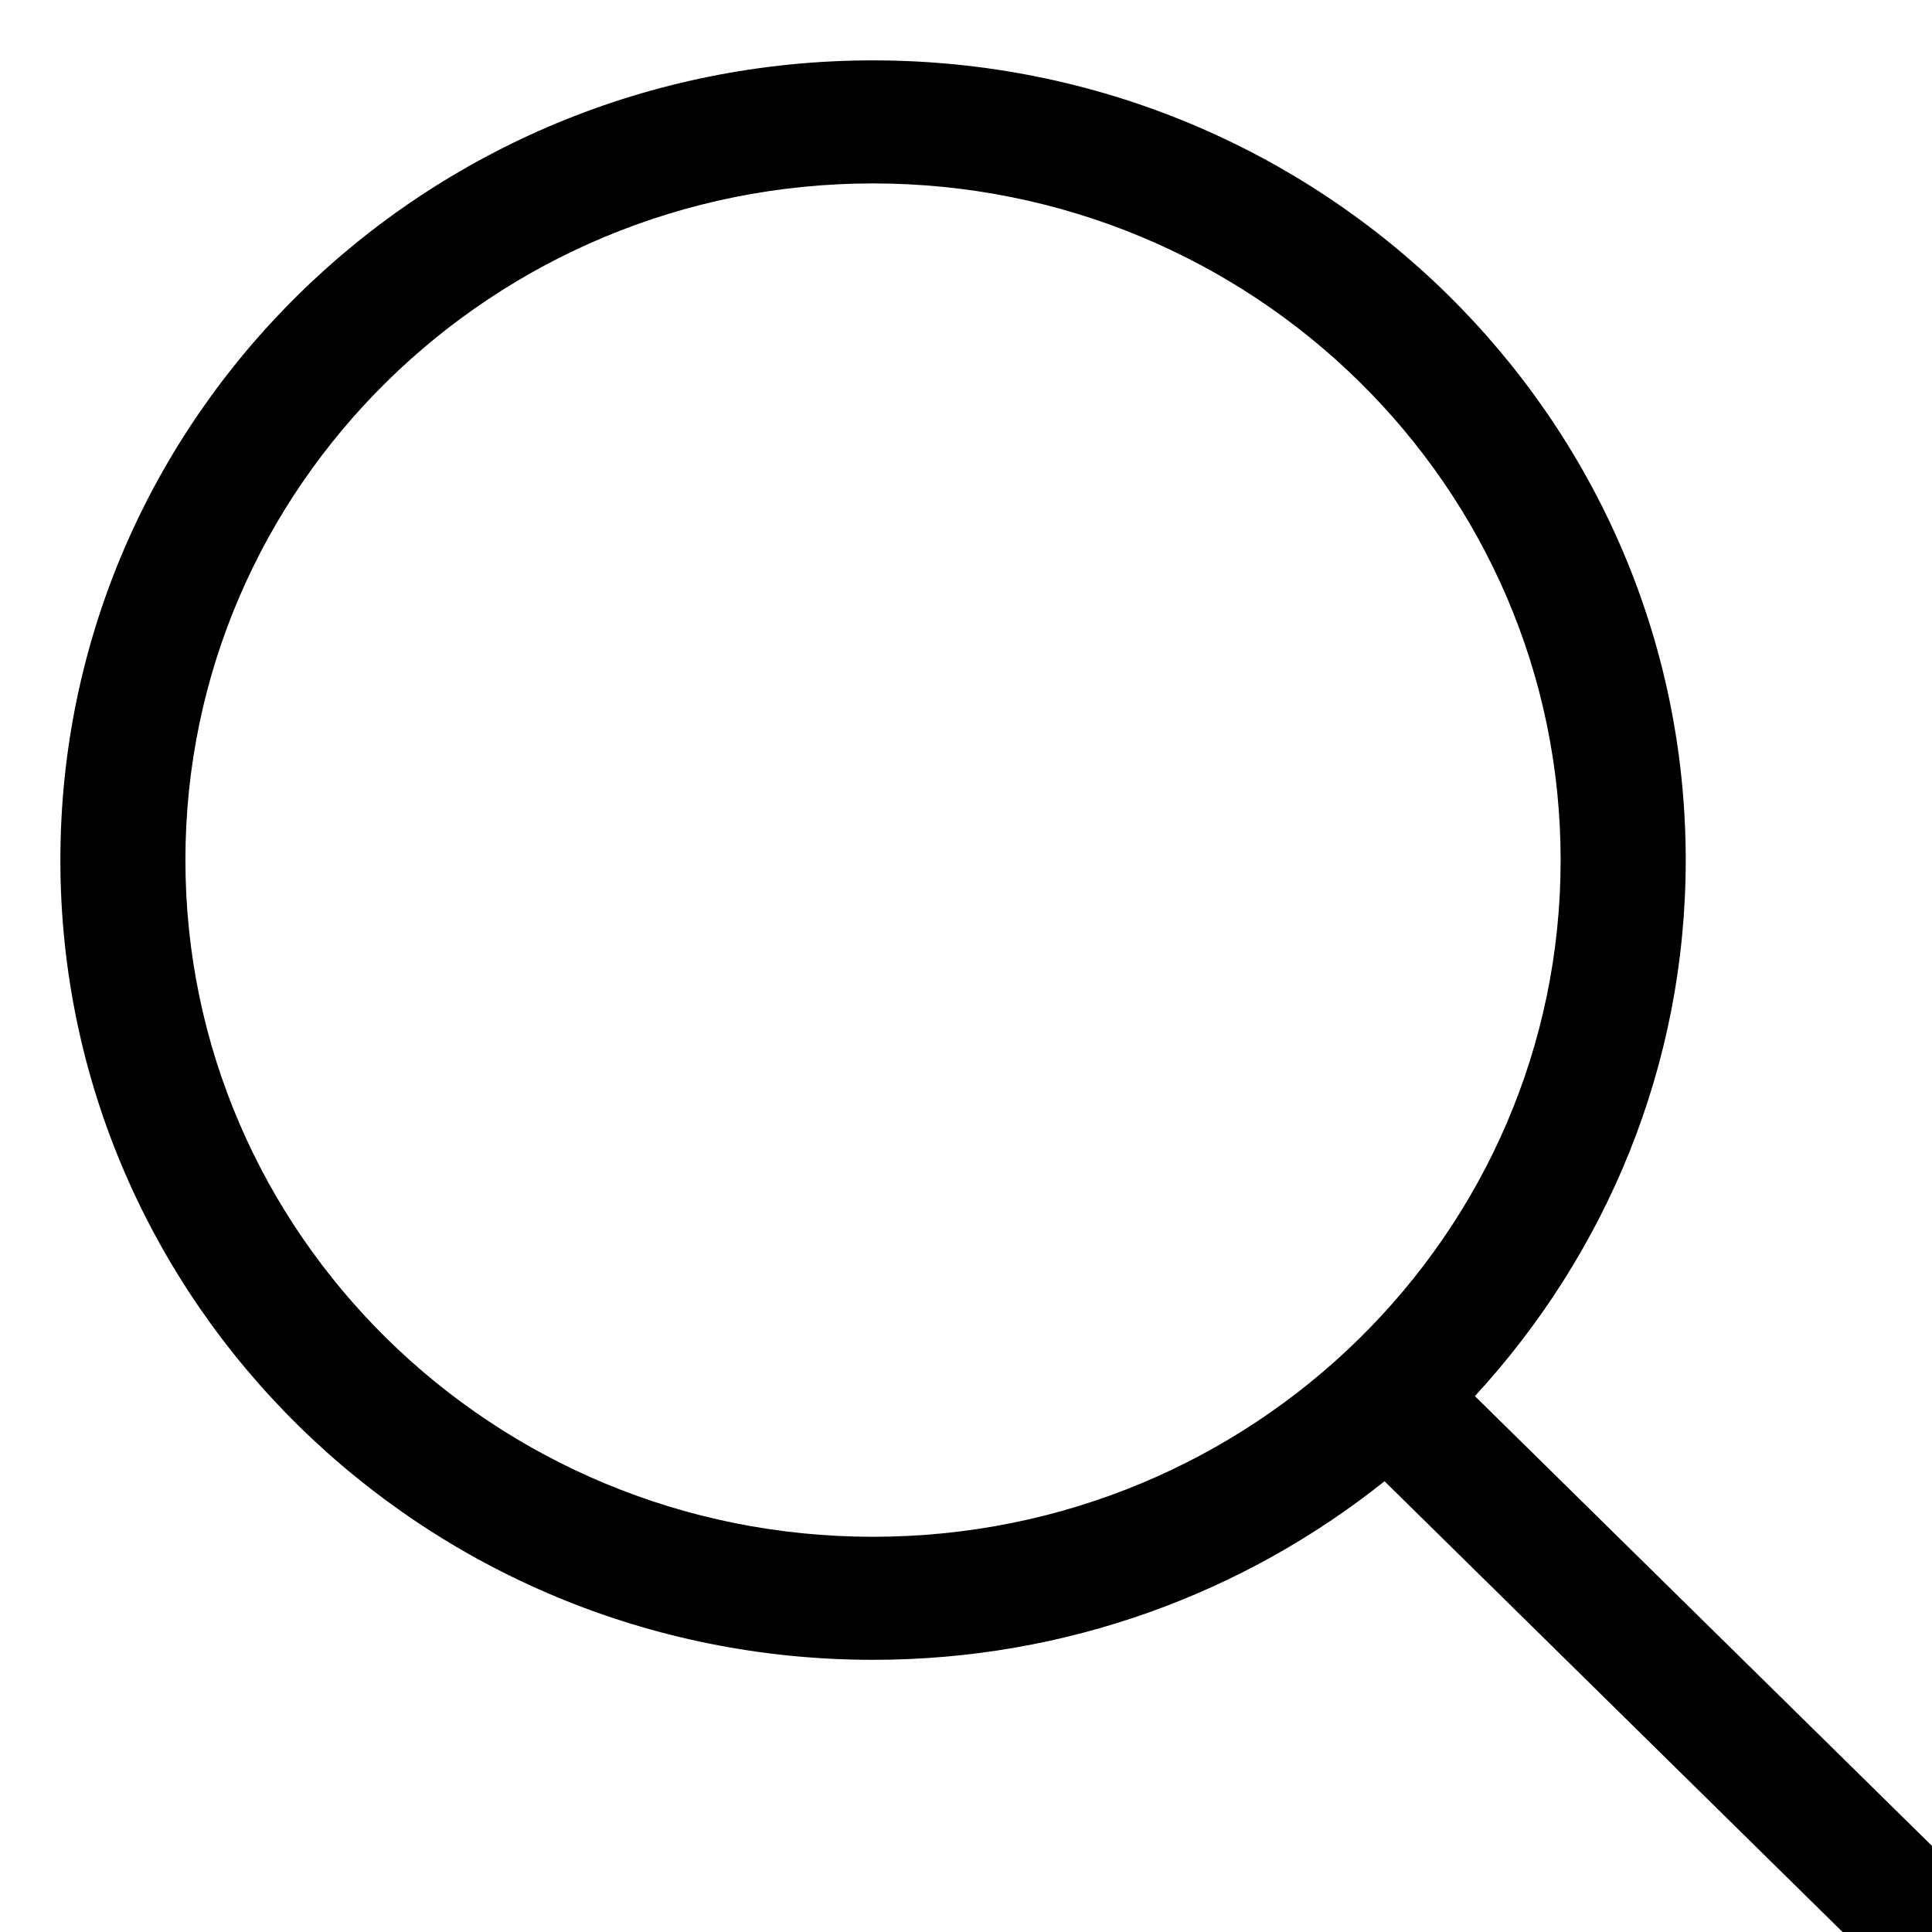 <?xml version="1.0" encoding="iso-8859-1"?>
<!-- Generator: Adobe Illustrator 18.0.0, SVG Export Plug-In . SVG Version: 6.00 Build 0)  -->
<!DOCTYPE svg PUBLIC "-//W3C//DTD SVG 1.1//EN" "http://www.w3.org/Graphics/SVG/1.1/DTD/svg11.dtd">
<svg version="1.1" id="Capa_1" xmlns="http://www.w3.org/2000/svg" xmlns:xlink="http://www.w3.org/1999/xlink"
	 viewBox="-1 -1 32 32" xml:space="preserve">
<g id="_x34__1_">
	<g>
		<path d="M31.689,30.252l-8.26-8.128c2.163-2.35,3.492-5.458,3.492-8.878
			C26.92,5.93,20.894,0,13.46,0C6.026,0,0,5.93,0,13.246s6.026,13.246,13.46,13.246c3.212,0,6.158-1.111,8.472-2.958l8.292,8.16
			c0.404,0.398,1.06,0.398,1.464,0C32.093,31.296,32.093,30.65,31.689,30.252z M13.46,24.454c-6.29,0-11.389-5.018-11.389-11.208
			S7.17,2.038,13.46,2.038c6.29,0,11.389,5.018,11.389,11.208S19.75,24.454,13.46,24.454z"/>
	</g>
</g>
</svg>

